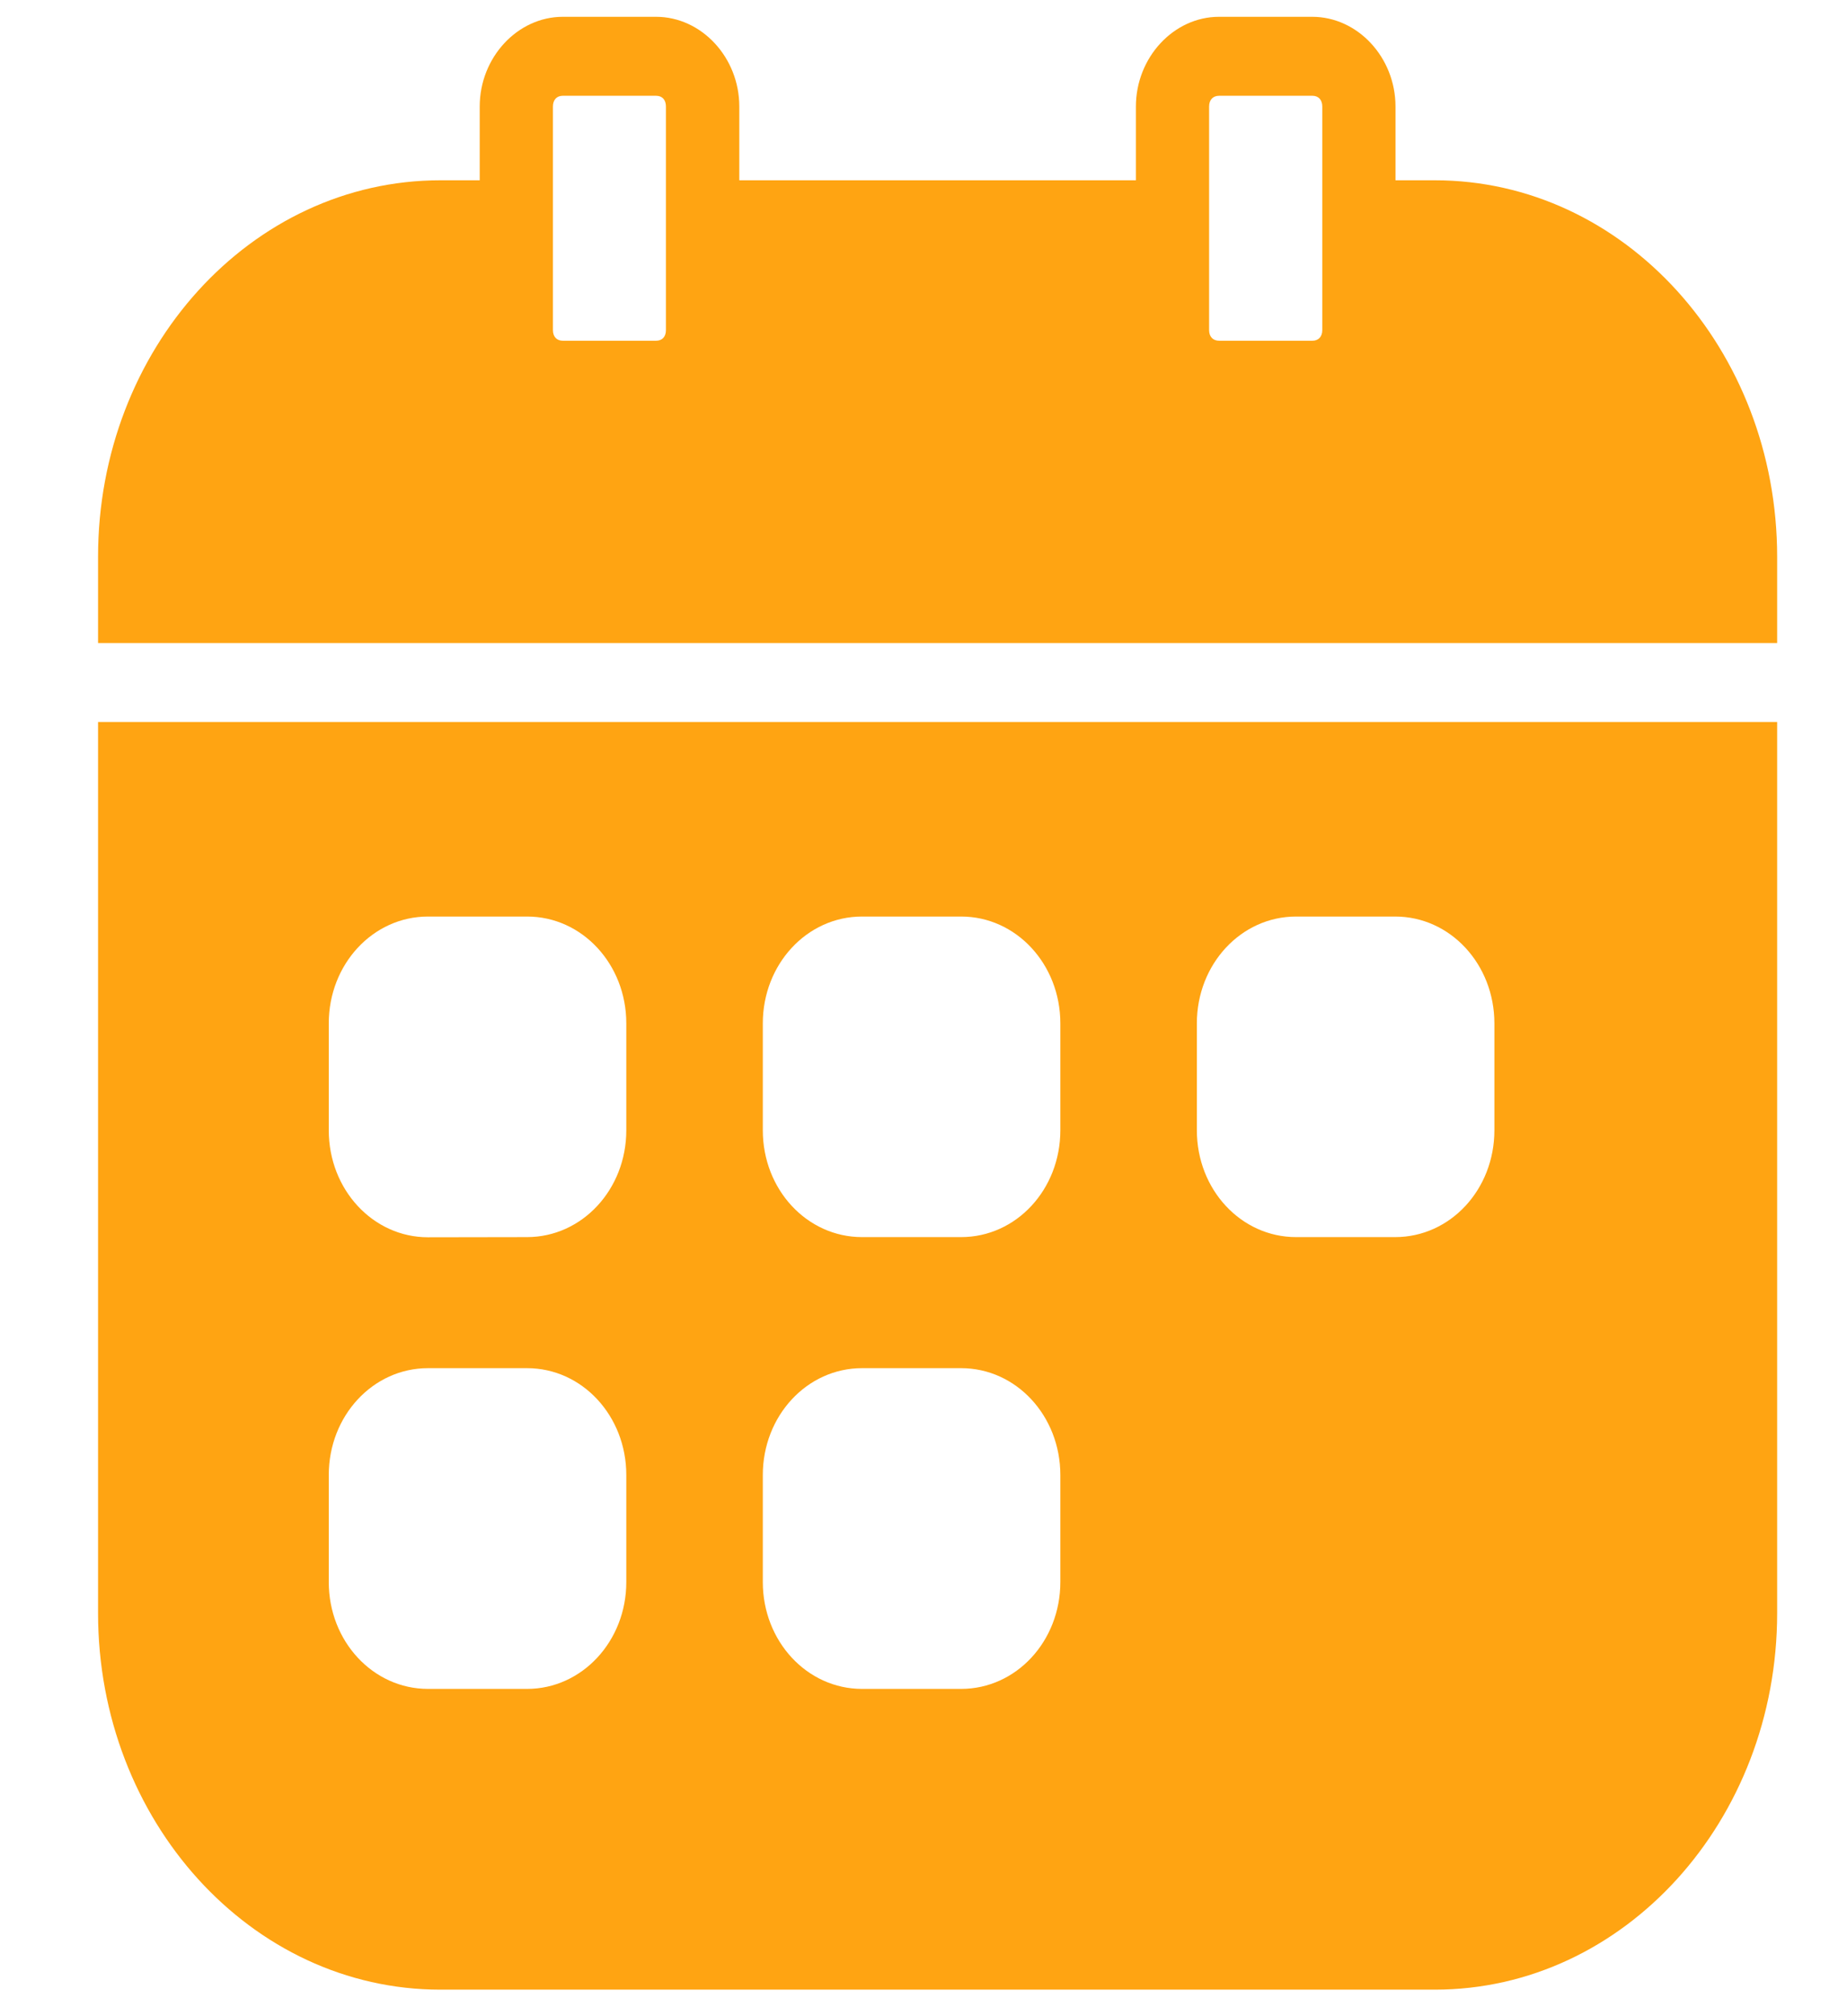 <svg width="11" height="12" viewBox="0 0 11 12" fill="none" xmlns="http://www.w3.org/2000/svg">
<path d="M3.352 0.1C3.082 0.1 2.857 0.342 2.857 0.634V1.073H2.623C1.494 1.073 0.584 2.079 0.584 3.314V3.827H10.584V3.314C10.584 2.079 9.673 1.073 8.545 1.073H8.311V0.634C8.311 0.342 8.086 0.1 7.815 0.1H7.26C6.99 0.1 6.765 0.342 6.765 0.634V1.073H4.403V0.634C4.403 0.342 4.178 0.1 3.907 0.1H3.352ZM3.352 0.57H3.907C3.944 0.57 3.966 0.594 3.966 0.634V1.965C3.966 2.004 3.944 2.028 3.907 2.028L3.352 2.028C3.316 2.028 3.293 2.004 3.293 1.965V0.634C3.293 0.594 3.316 0.57 3.352 0.57V0.57ZM7.261 0.57H7.816C7.852 0.57 7.875 0.594 7.875 0.634V1.965C7.875 2.004 7.852 2.028 7.816 2.028H7.261C7.224 2.028 7.201 2.004 7.201 1.965V0.634C7.201 0.594 7.224 0.57 7.261 0.57ZM0.584 4.297V9.601C0.584 10.835 1.494 11.842 2.623 11.842H8.545C9.673 11.842 10.584 10.835 10.584 9.601V4.297H0.584ZM2.549 5.455H3.139C3.467 5.455 3.73 5.739 3.73 6.091V6.727C3.73 7.08 3.466 7.363 3.139 7.363L2.549 7.364C2.221 7.364 1.958 7.08 1.958 6.727V6.091C1.958 5.739 2.221 5.455 2.549 5.455L2.549 5.455ZM5.134 5.455H5.724C6.052 5.455 6.315 5.739 6.315 6.091V6.727C6.315 7.08 6.052 7.363 5.724 7.363H5.134C4.806 7.363 4.543 7.08 4.543 6.727V6.091C4.543 5.739 4.806 5.455 5.134 5.455ZM7.719 5.455H8.309C8.637 5.455 8.9 5.739 8.9 6.091V6.727C8.9 7.08 8.637 7.363 8.309 7.363H7.719C7.391 7.363 7.128 7.08 7.128 6.727V6.091C7.128 5.739 7.391 5.455 7.719 5.455ZM2.549 8.143H3.139C3.467 8.143 3.73 8.427 3.73 8.779V9.416C3.73 9.768 3.466 10.052 3.139 10.052H2.549C2.221 10.052 1.958 9.768 1.958 9.416V8.779C1.958 8.427 2.221 8.143 2.549 8.143ZM5.134 8.143H5.724C6.052 8.143 6.315 8.427 6.315 8.779V9.416C6.315 9.768 6.052 10.052 5.724 10.052H5.134C4.806 10.052 4.543 9.768 4.543 9.416V8.779C4.543 8.427 4.806 8.143 5.134 8.143Z" fill="#FFA412"/>
</svg>
